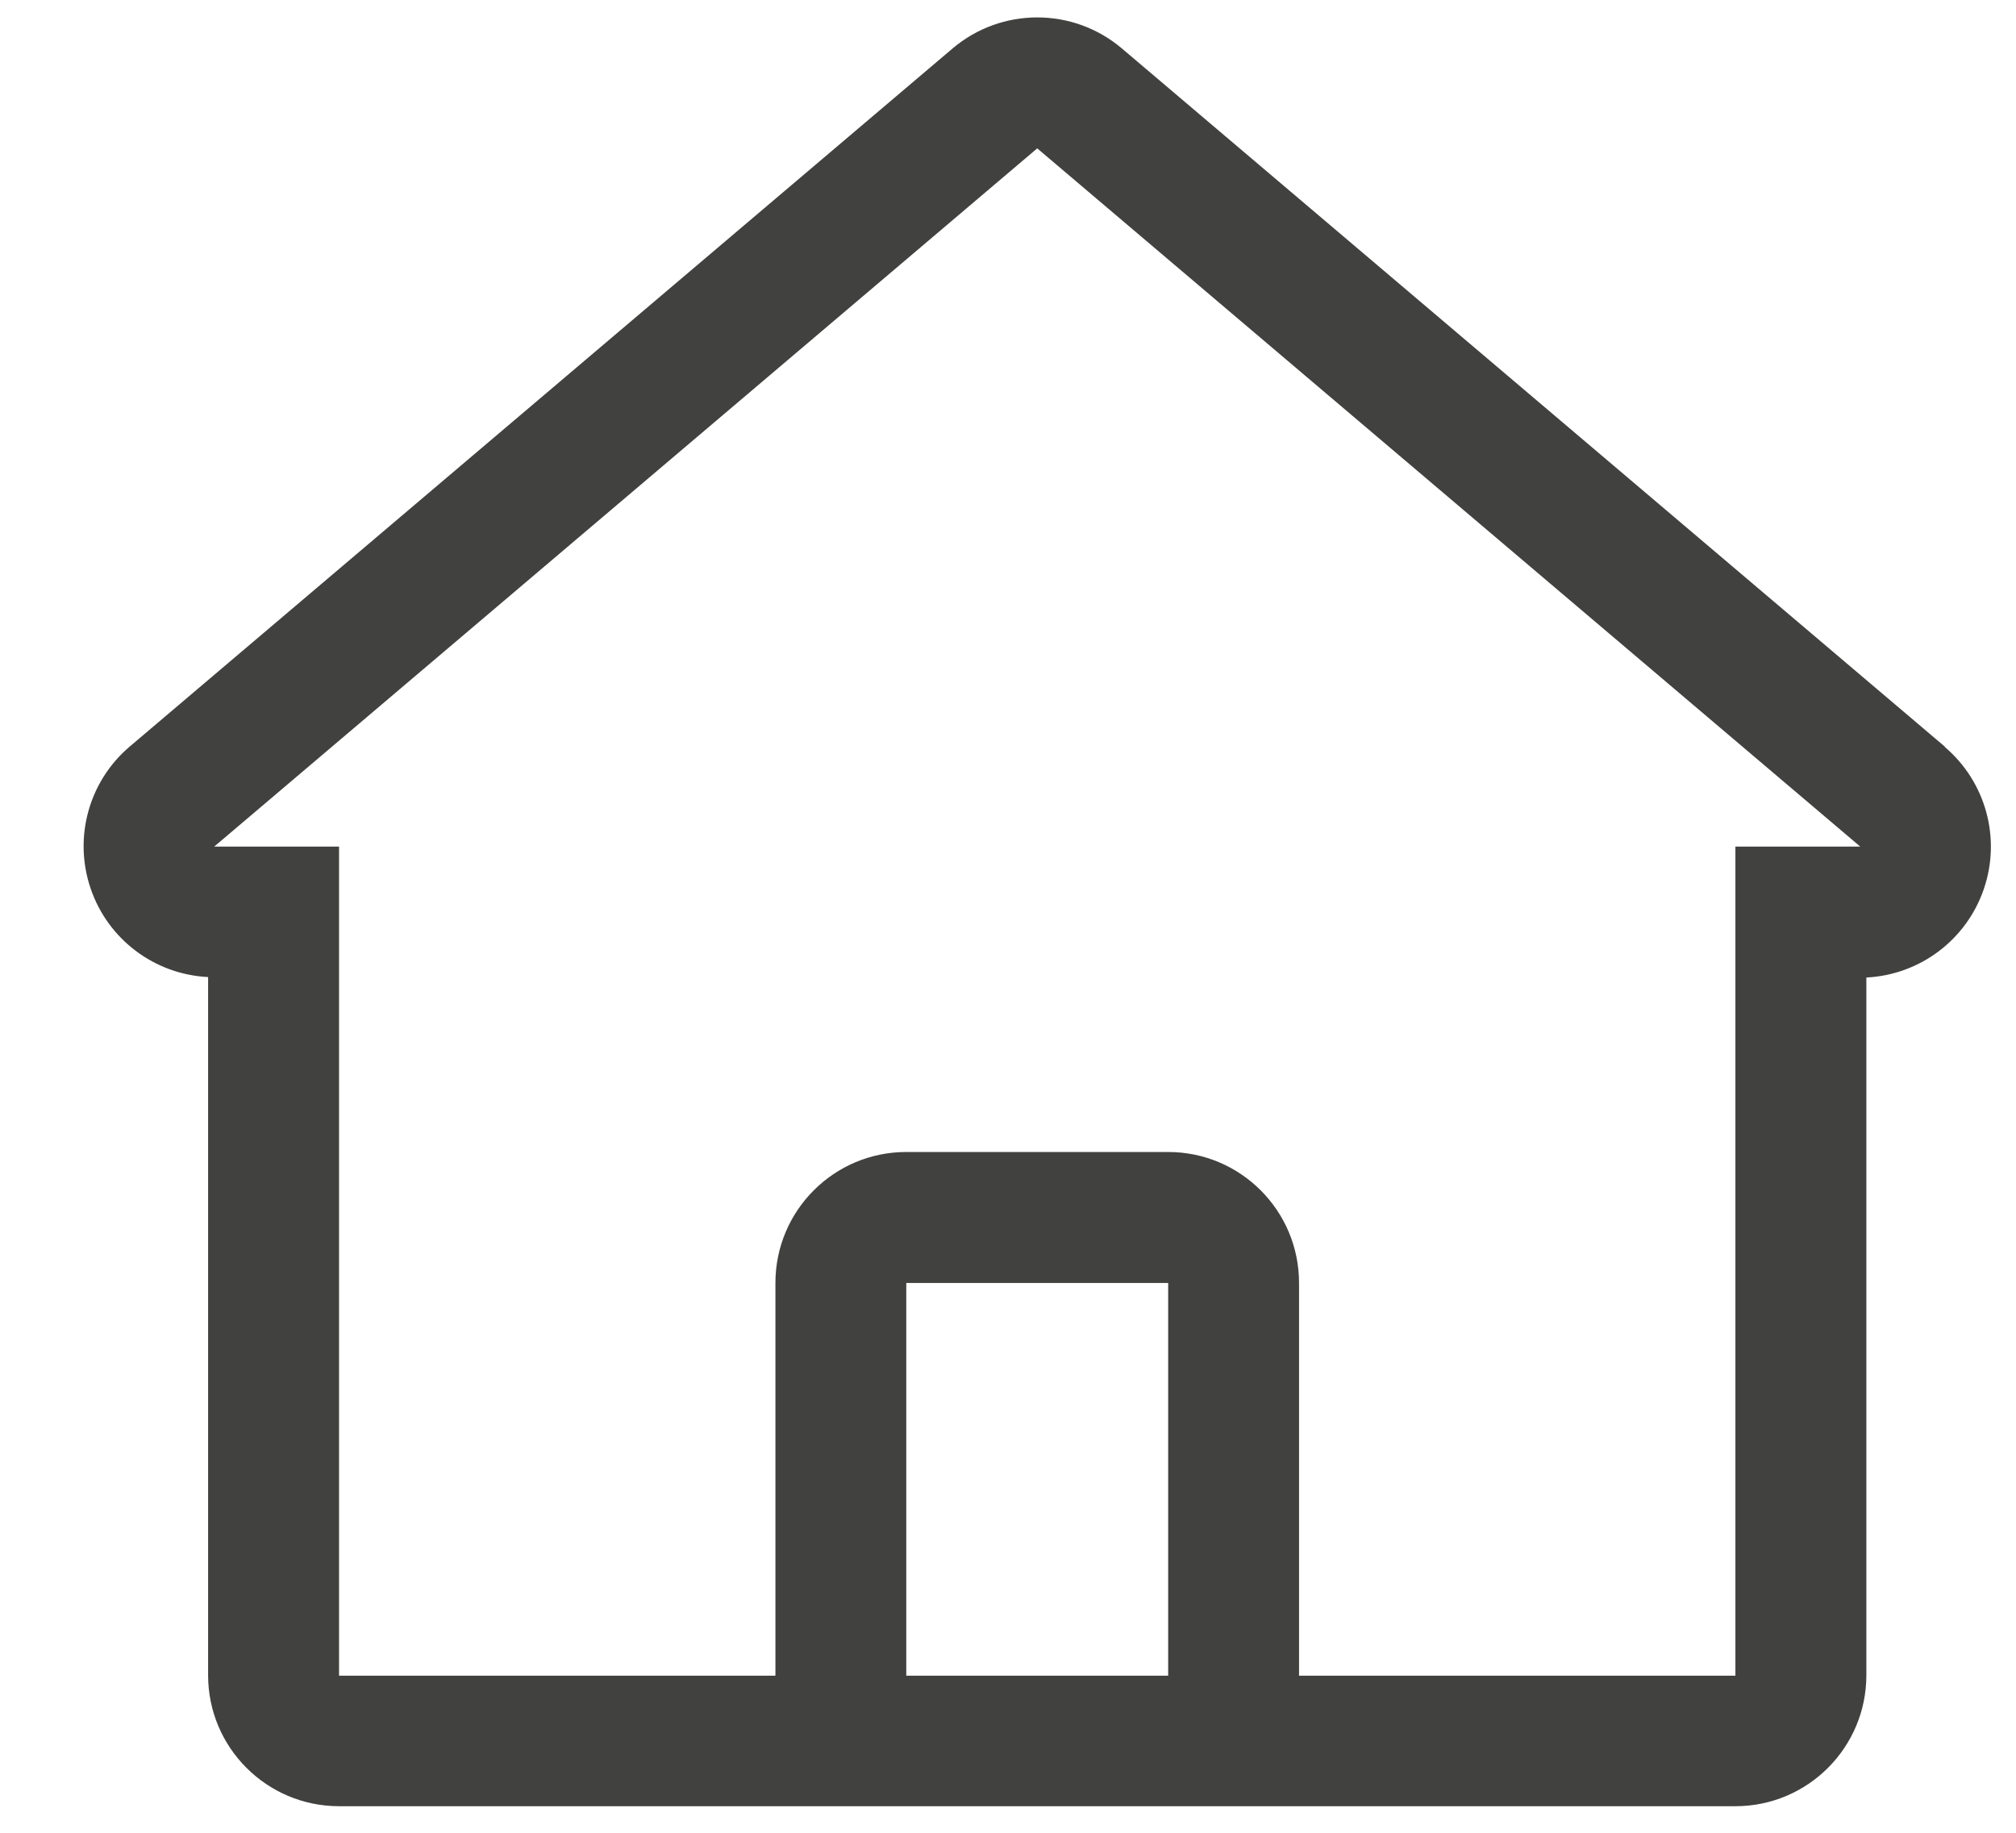<?xml version="1.0" encoding="UTF-8"?>
<svg width="22px" height="20px" viewBox="0 0 22 20" version="1.1" xmlns="http://www.w3.org/2000/svg" xmlns:xlink="http://www.w3.org/1999/xlink">
    <!-- Generator: Sketch 52.5 (67469) - http://www.bohemiancoding.com/sketch -->
    <title>Home</title>
    <desc>Created with Sketch.</desc>
    <g id="Symbols" stroke="none" stroke-width="1" fill="none" fill-rule="evenodd">
        <g id="Menú/Header-Dashboard" transform="translate(-351, -31)" fill="#414140">
            <g id="Home" transform="translate(351.5, 31)">
                <path d="M20.724,8.148 L11.743,0.529 C11.21,0.077 10.428,0.077 9.895,0.529 L0.914,8.148 C0.468,8.528 0.3,9.141 0.489,9.696 C0.678,10.251 1.186,10.633 1.771,10.662 L1.771,18.281 C1.771,19.07 2.411,19.71 3.2,19.71 L18.438,19.71 C19.227,19.71 19.867,19.07 19.867,18.281 L19.867,10.667 C20.452,10.638 20.96,10.255 21.149,9.701 C21.339,9.146 21.17,8.532 20.724,8.152 L20.724,8.148 Z M10.343,18.286 L9.39,18.286 L9.39,14 L12.248,14 L12.248,18.286 L10.343,18.286 Z M18.438,9.238 L18.438,18.286 L13.676,18.286 L13.676,14 C13.676,13.211 13.037,12.571 12.248,12.571 L9.39,12.571 C8.601,12.571 7.962,13.211 7.962,14 L7.962,18.286 L3.2,18.286 L3.2,9.238 L1.838,9.238 L10.819,1.619 L19.8,9.238 L18.438,9.238 Z" id="Shape"></path>
            </g>
        </g>
    </g>
</svg>